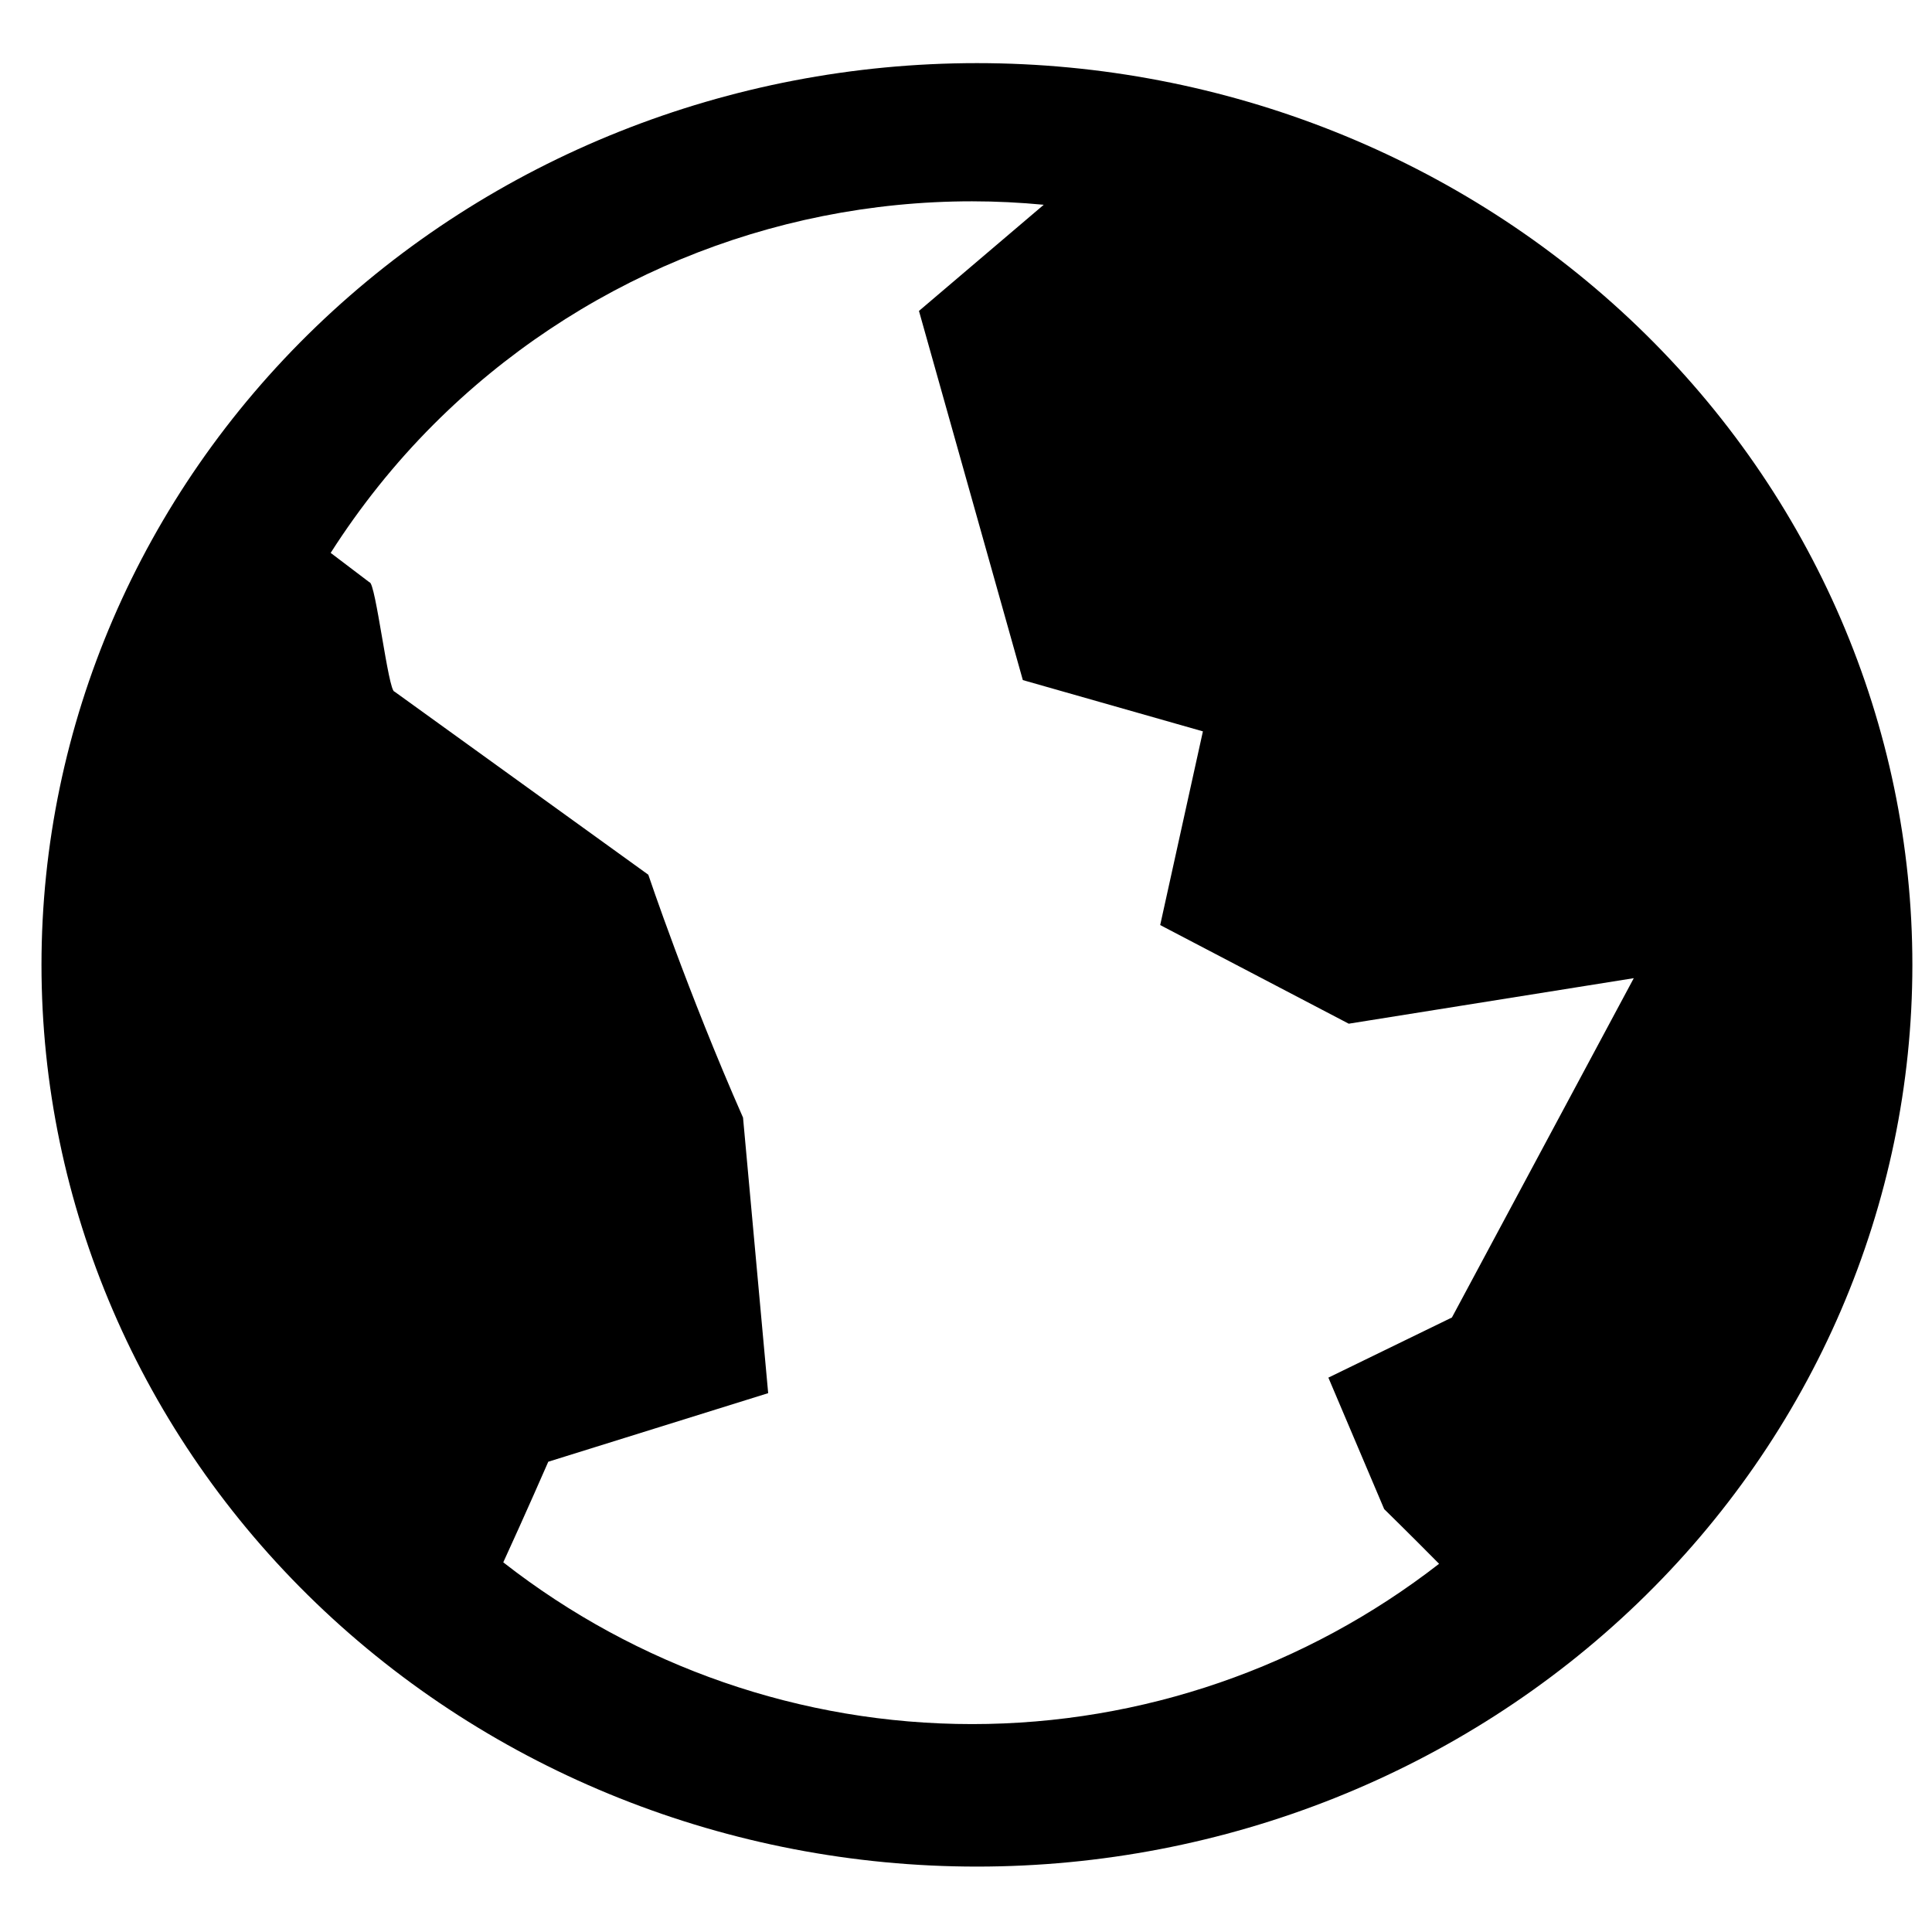 <?xml version="1.0" encoding="UTF-8" standalone="no"?>
<svg
   viewBox="0 0 1000 1000"
   preserveAspectRatio="xMidYMid meet"
   version="1.1"
   id="svg4"
   sodipodi:docname="planet-earthlike.svg"
   inkscape:version="1.1.1 (3bf5ae0d25, 2021-09-20)"
   xmlns:inkscape="http://www.inkscape.org/namespaces/inkscape"
   xmlns:sodipodi="http://sodipodi.sourceforge.net/DTD/sodipodi-0.dtd"
   xmlns="http://www.w3.org/2000/svg"
   xmlns:svg="http://www.w3.org/2000/svg">
  <defs
     id="defs8" />
  <sodipodi:namedview
     id="namedview6"
     pagecolor="#ffffff"
     bordercolor="#666666"
     borderopacity="1.0"
     inkscape:pageshadow="2"
     inkscape:pageopacity="0.0"
     inkscape:pagecheckerboard="0"
     showgrid="false"
     inkscape:zoom="0.873"
     inkscape:cx="431.27148"
     inkscape:cy="580.75601"
     inkscape:window-width="1969"
     inkscape:window-height="1310"
     inkscape:window-x="1496"
     inkscape:window-y="517"
     inkscape:window-maximized="0"
     inkscape:current-layer="svg4" />
  <path
     id="path976"
     style="color:#000000;fill:#000000;fill-rule:evenodd;-inkscape-stroke:none;paint-order:fill markers stroke"
     d="M 505.658,32.674 C 377.441,32.674 254.409,81.67 163.547,169.123 72.685,256.576 21.473,375.433 21.473,499.408 c 0,123.975 51.212,242.834 142.074,330.287 90.862,87.453 213.894,136.449 342.111,136.449 128.217,0 251.249,-48.996 342.111,-136.449 90.862,-87.453 142.074,-206.312 142.074,-330.287 0,-123.975 -51.212,-242.832 -142.074,-330.285 C 756.908,81.67 633.875,32.674 505.658,32.674 Z m -2.494,71.523 c 12.435,0 24.802,0.63 37.078,1.789 l -64.588,54.953 53.766,191.074 93.201,26.541 -22.109,100.254 97.592,51.055 147.539,-23.564 -94.131,175.631 -63.945,31.129 28.885,68.055 c 0,0 13.388,13.09 28.416,28.301 -68.777,53.435 -153.676,82.971 -241.703,82.971 -88.439,0 -173.723,-29.812 -242.67,-83.723 11.301,-24.584 23.293,-52.074 23.293,-52.074 L 397.607,721.094 384.59,578.465 C 355.943,513.466 335.564,452.752 335.564,452.752 L 204.176,357.961 c -3.173,0.132 -9.777,-56.902 -12.936,-56.555 L 171.154,286.17 c 15.236,-23.848 33.015,-46.22 53.342,-66.547 73.916,-73.916 174.134,-115.426 278.668,-115.426 z" />
</svg>
